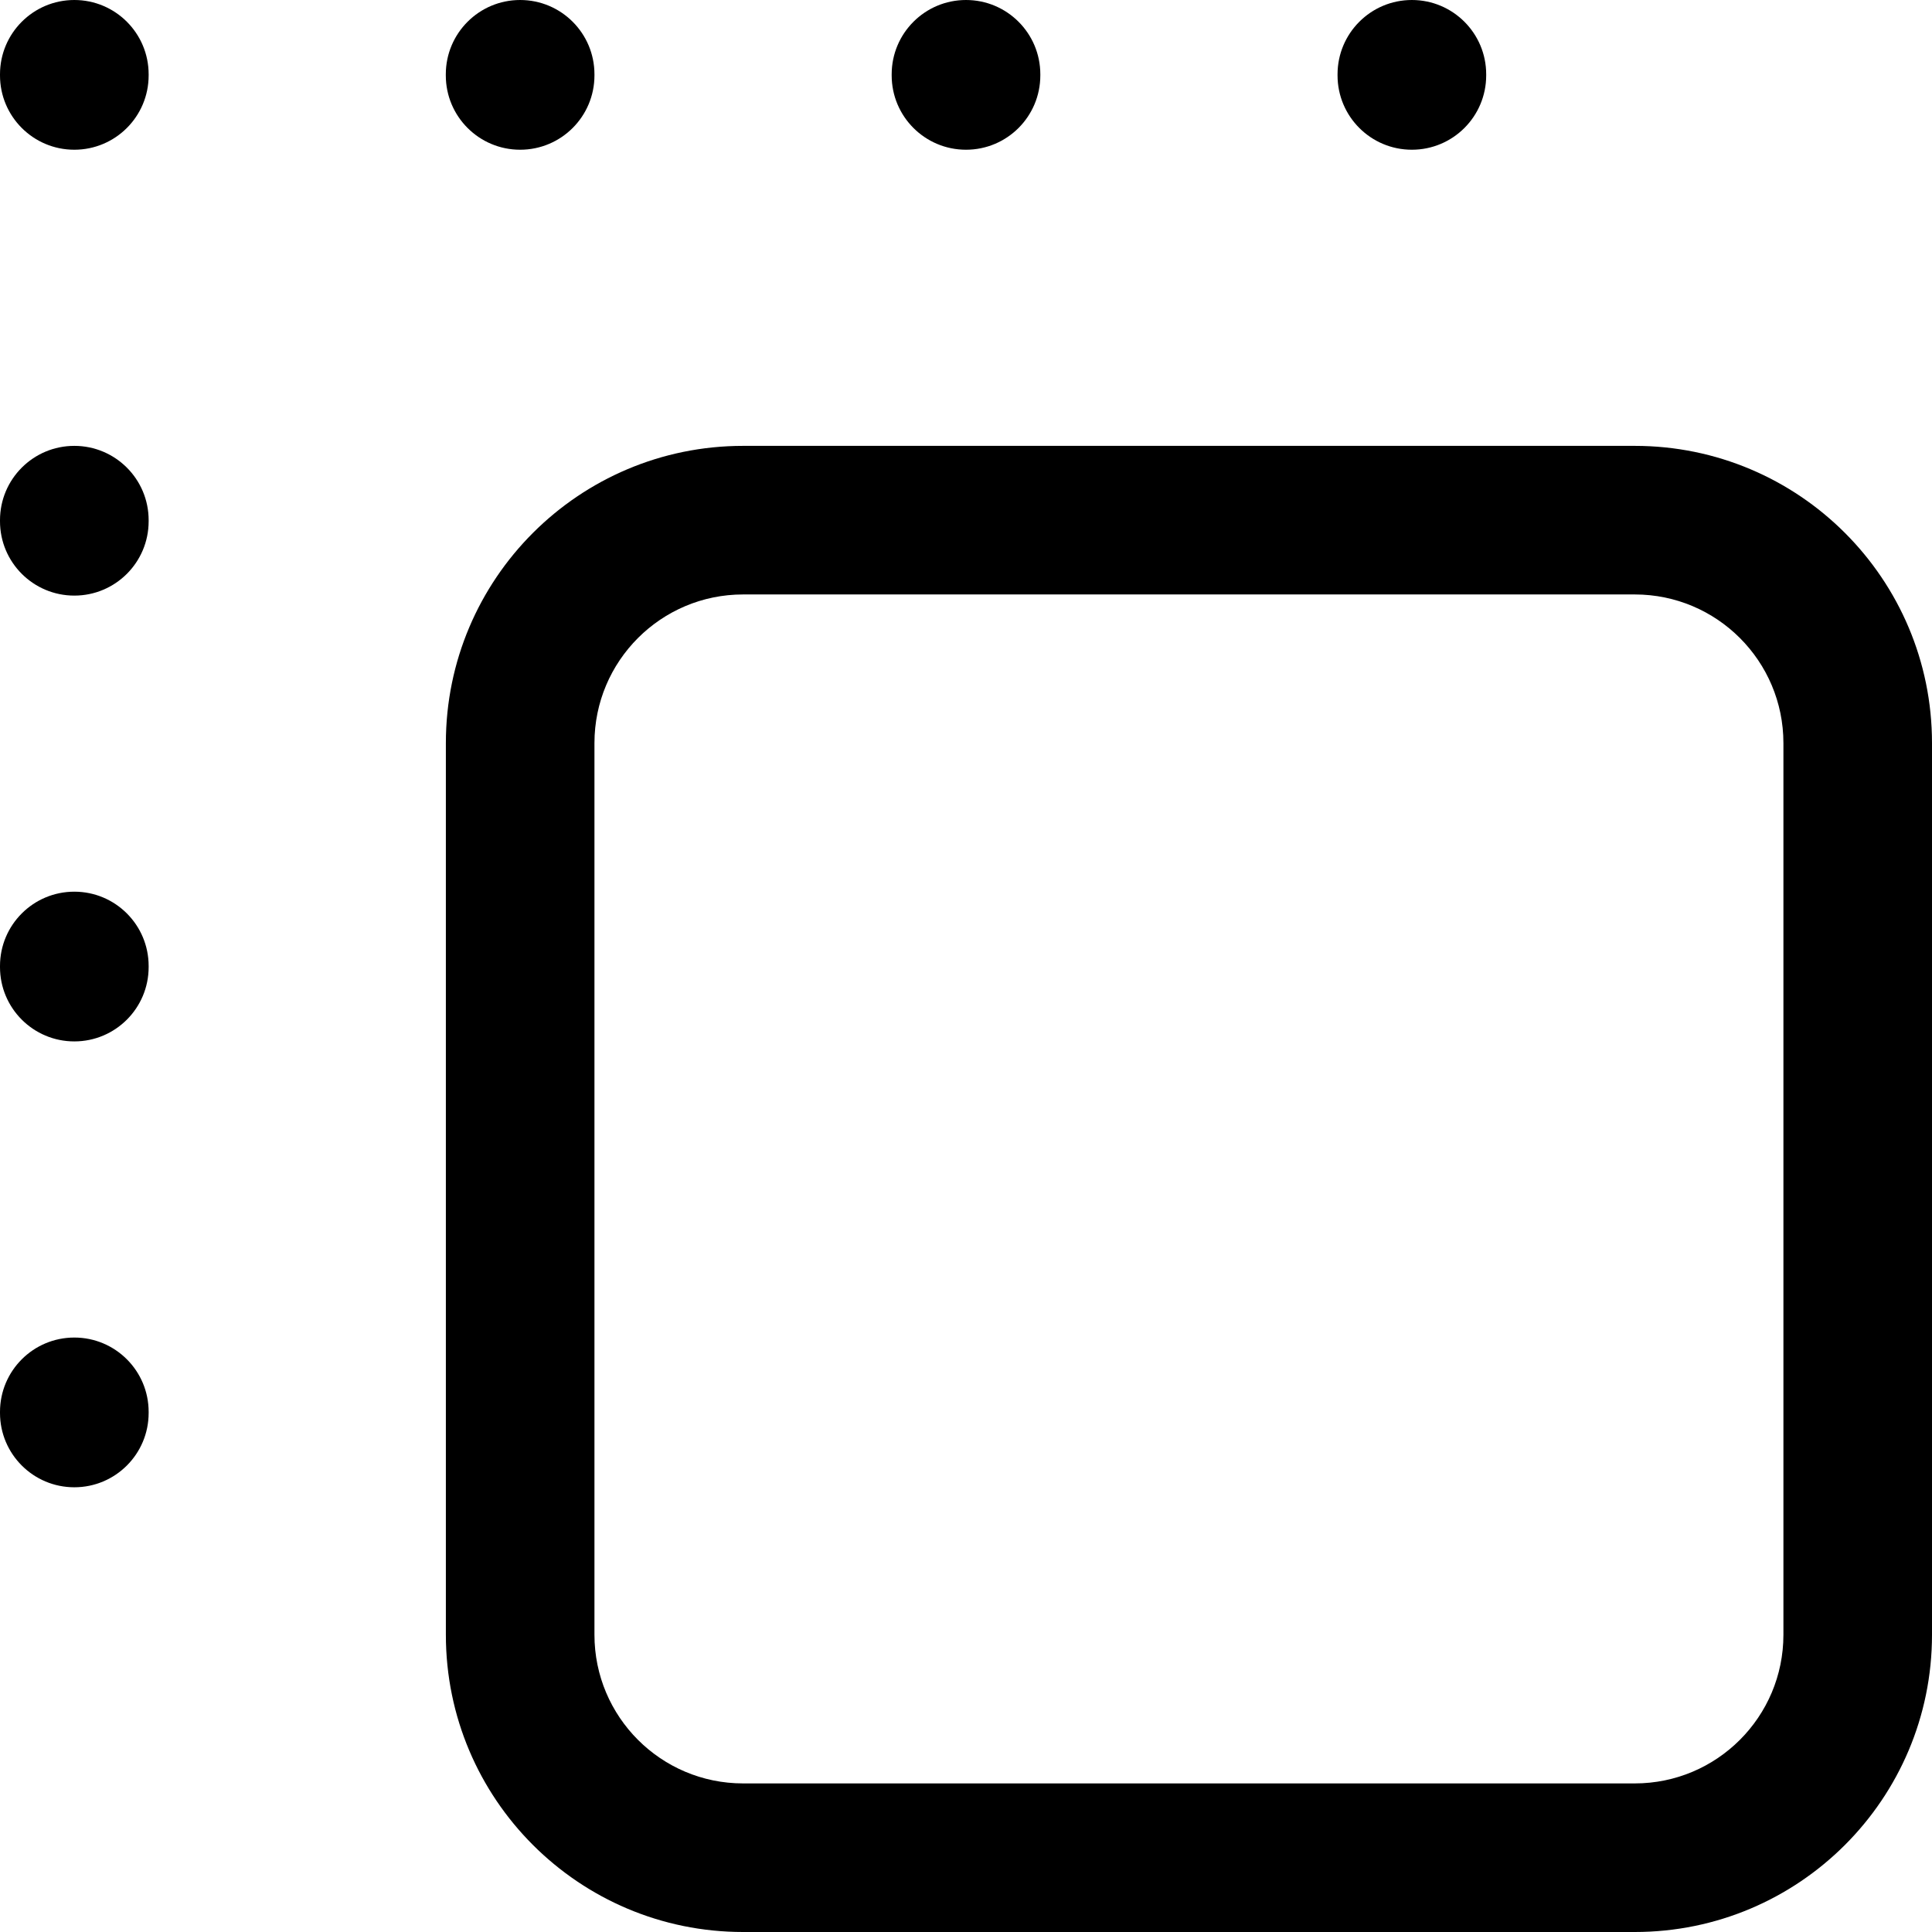 <!-- Generated by IcoMoon.io -->
<svg version="1.1" xmlns="http://www.w3.org/2000/svg" width="32" height="32" viewBox="0 0 32 32">
<title>visually</title>
<path d="M12.308 9.846c-1.359 0-2.462 1.102-2.462 2.462v14.769c0 1.359 1.102 2.462 2.462 2.462h14.769c1.359 0 2.462-1.102 2.462-2.462v-14.769c0-1.359-1.102-2.462-2.462-2.462h-14.769zM7.385 12.308c0-2.719 2.204-4.923 4.923-4.923h14.769c2.719 0 4.923 2.204 4.923 4.923v14.769c0 2.719-2.204 4.923-4.923 4.923h-14.769c-2.719 0-4.923-2.204-4.923-4.923v-14.769z"></path>
<path d="M1.231 0c0.68 0 1.231 0.551 1.231 1.231v0.018c0 0.68-0.551 1.231-1.231 1.231s-1.231-0.551-1.231-1.231v-0.018c0-0.68 0.551-1.231 1.231-1.231z"></path>
<path d="M8.615 0c0.68 0 1.231 0.551 1.231 1.231v0.018c0 0.68-0.551 1.231-1.231 1.231s-1.231-0.551-1.231-1.231v-0.018c0-0.68 0.551-1.231 1.231-1.231z"></path>
<path d="M16 0c0.68 0 1.231 0.551 1.231 1.231v0.018c0 0.68-0.551 1.231-1.231 1.231s-1.231-0.551-1.231-1.231v-0.018c0-0.68 0.551-1.231 1.231-1.231z"></path>
<path d="M23.385 0c0.68 0 1.231 0.551 1.231 1.231v0.018c0 0.68-0.551 1.231-1.231 1.231s-1.231-0.551-1.231-1.231v-0.018c0-0.68 0.551-1.231 1.231-1.231z"></path>
<path d="M1.231 7.385c0.68 0 1.231 0.551 1.231 1.231v0.018c0 0.68-0.551 1.231-1.231 1.231s-1.231-0.551-1.231-1.231v-0.018c0-0.68 0.551-1.231 1.231-1.231z"></path>
<path d="M1.231 14.769c0.68 0 1.231 0.551 1.231 1.231v0.018c0 0.68-0.551 1.231-1.231 1.231s-1.231-0.551-1.231-1.231v-0.018c0-0.68 0.551-1.231 1.231-1.231z"></path>
<path d="M1.231 22.154c0.68 0 1.231 0.551 1.231 1.231v0.018c0 0.68-0.551 1.231-1.231 1.231s-1.231-0.551-1.231-1.231v-0.018c0-0.68 0.551-1.231 1.231-1.231z"></path>
</svg>
